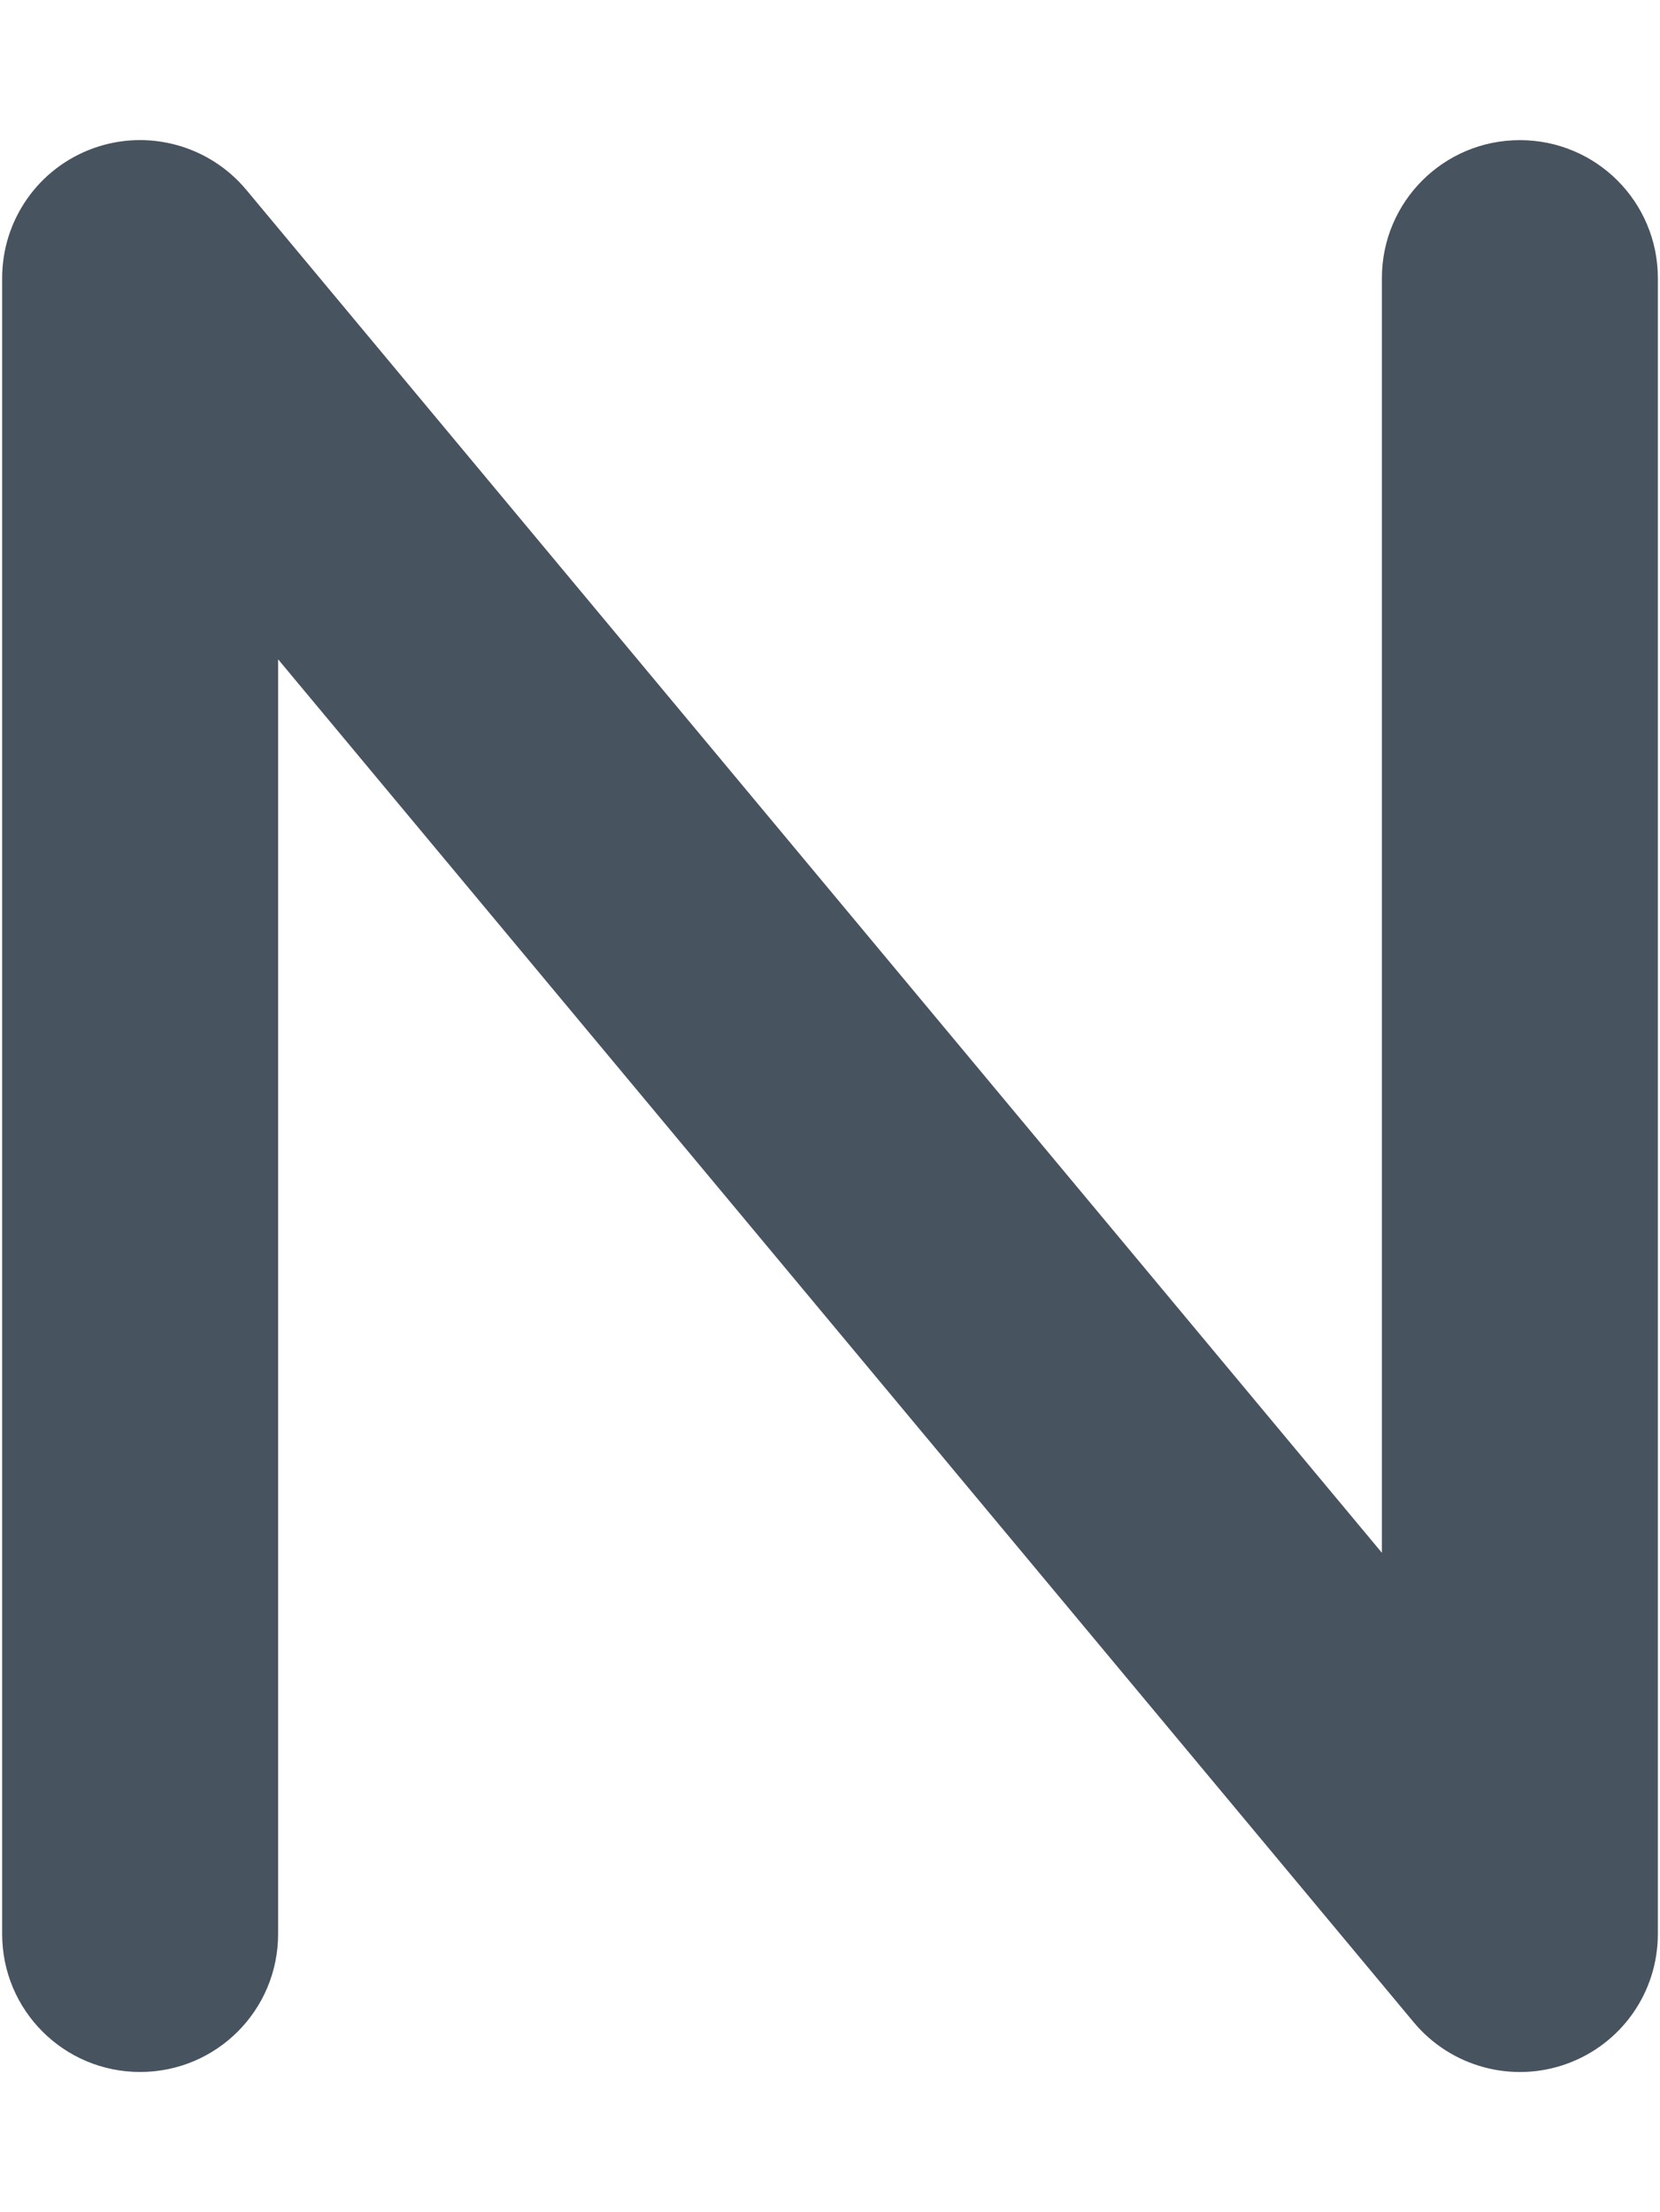 <svg width="385" height="513" viewBox="0 0 385 513" fill="none" xmlns="http://www.w3.org/2000/svg">
<g clip-path="url(#clip0_104_2042)">
<path d="M21.6 34.4C34.3 29.8 48.5 33.7 57.1 44L320.5 360.1V64.5C320.5 46.8 334.8 32.5 352.5 32.5C370.2 32.5 384.5 46.8 384.5 64.5V448.5C384.5 462 376.1 474 363.4 478.6C350.7 483.2 336.5 479.3 327.9 469L64.5 152.9V448.5C64.5 466.2 50.2 480.5 32.5 480.5C14.8 480.5 0.5 466.2 0.5 448.5V64.5C0.5 51 8.9 39 21.6 34.4Z" fill="#47535F"/>
</g>
<defs>
<clipPath id="clip0_104_2042">
<rect width="384" height="512" fill="white" transform="translate(0.5 0.5)"/>
</clipPath>
</defs>
</svg>
